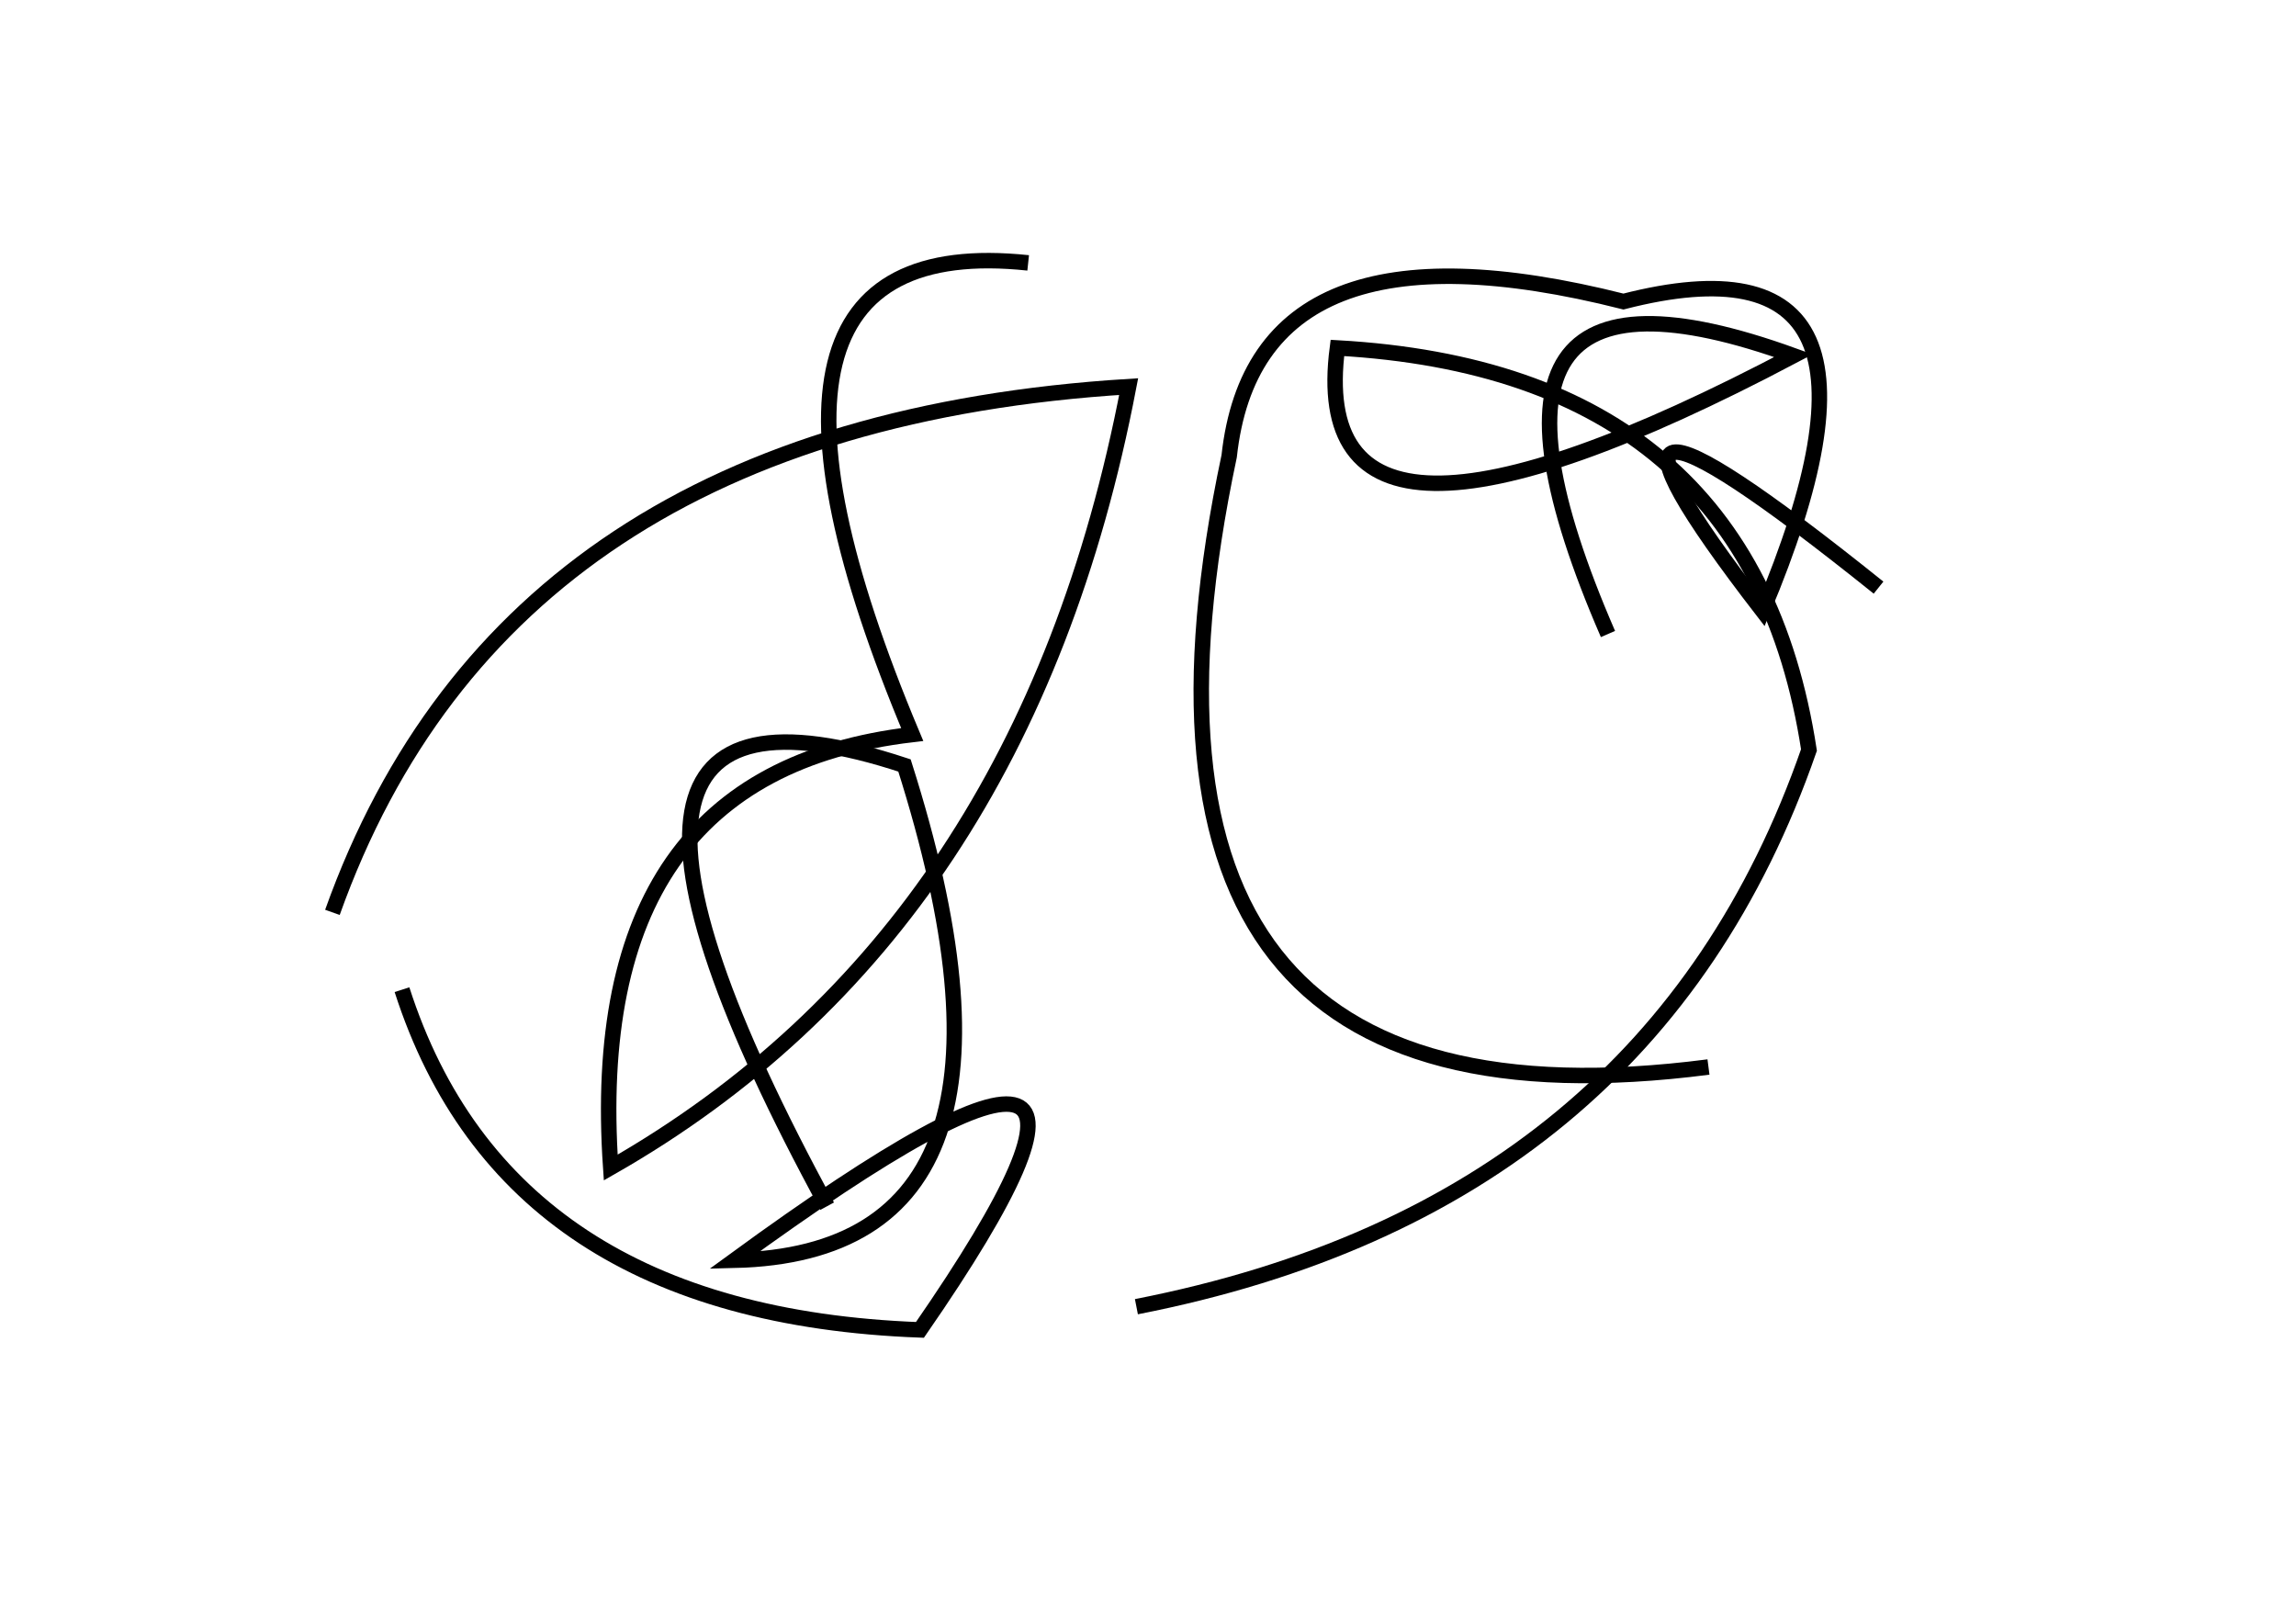 <?xml version="1.0" encoding="utf-8" ?>
<svg baseProfile="full" height="210mm" version="1.1" viewBox="0 0 297 210" width="297mm" xmlns="http://www.w3.org/2000/svg" xmlns:ev="http://www.w3.org/2001/xml-events" xmlns:xlink="http://www.w3.org/1999/xlink"><defs /><g transform="translate(43,30)"><path d="M 200,46 Q 154.5,9.5 185,49 Q 206.0,-1.0 167,9 Q 119.5,-3.0 116,29 Q 97.0,118.5 178,108" fill="none" stroke="black" stroke-width="2" /><path d="M 90,4 Q 47.5,-0.5 75,65 Q 32.5,70.0 36,121 Q 89.5,90.5 103,20 Q 22.5,25.0 0,88" fill="none" stroke="black" stroke-width="2" /><path d="M 104,139 Q 170.5,126.0 191,67 Q 183.5,18.0 130,15 Q 125.5,49.5 189,16 Q 142.0,-1.0 165,52" fill="none" stroke="black" stroke-width="2" /><path d="M 9,98 Q 22.5,140.0 76,142 Q 113.0,88.5 52,133 Q 94.0,132.0 74,69 Q 24.0,52.5 64,126" fill="none" stroke="black" stroke-width="2" /></g></svg>